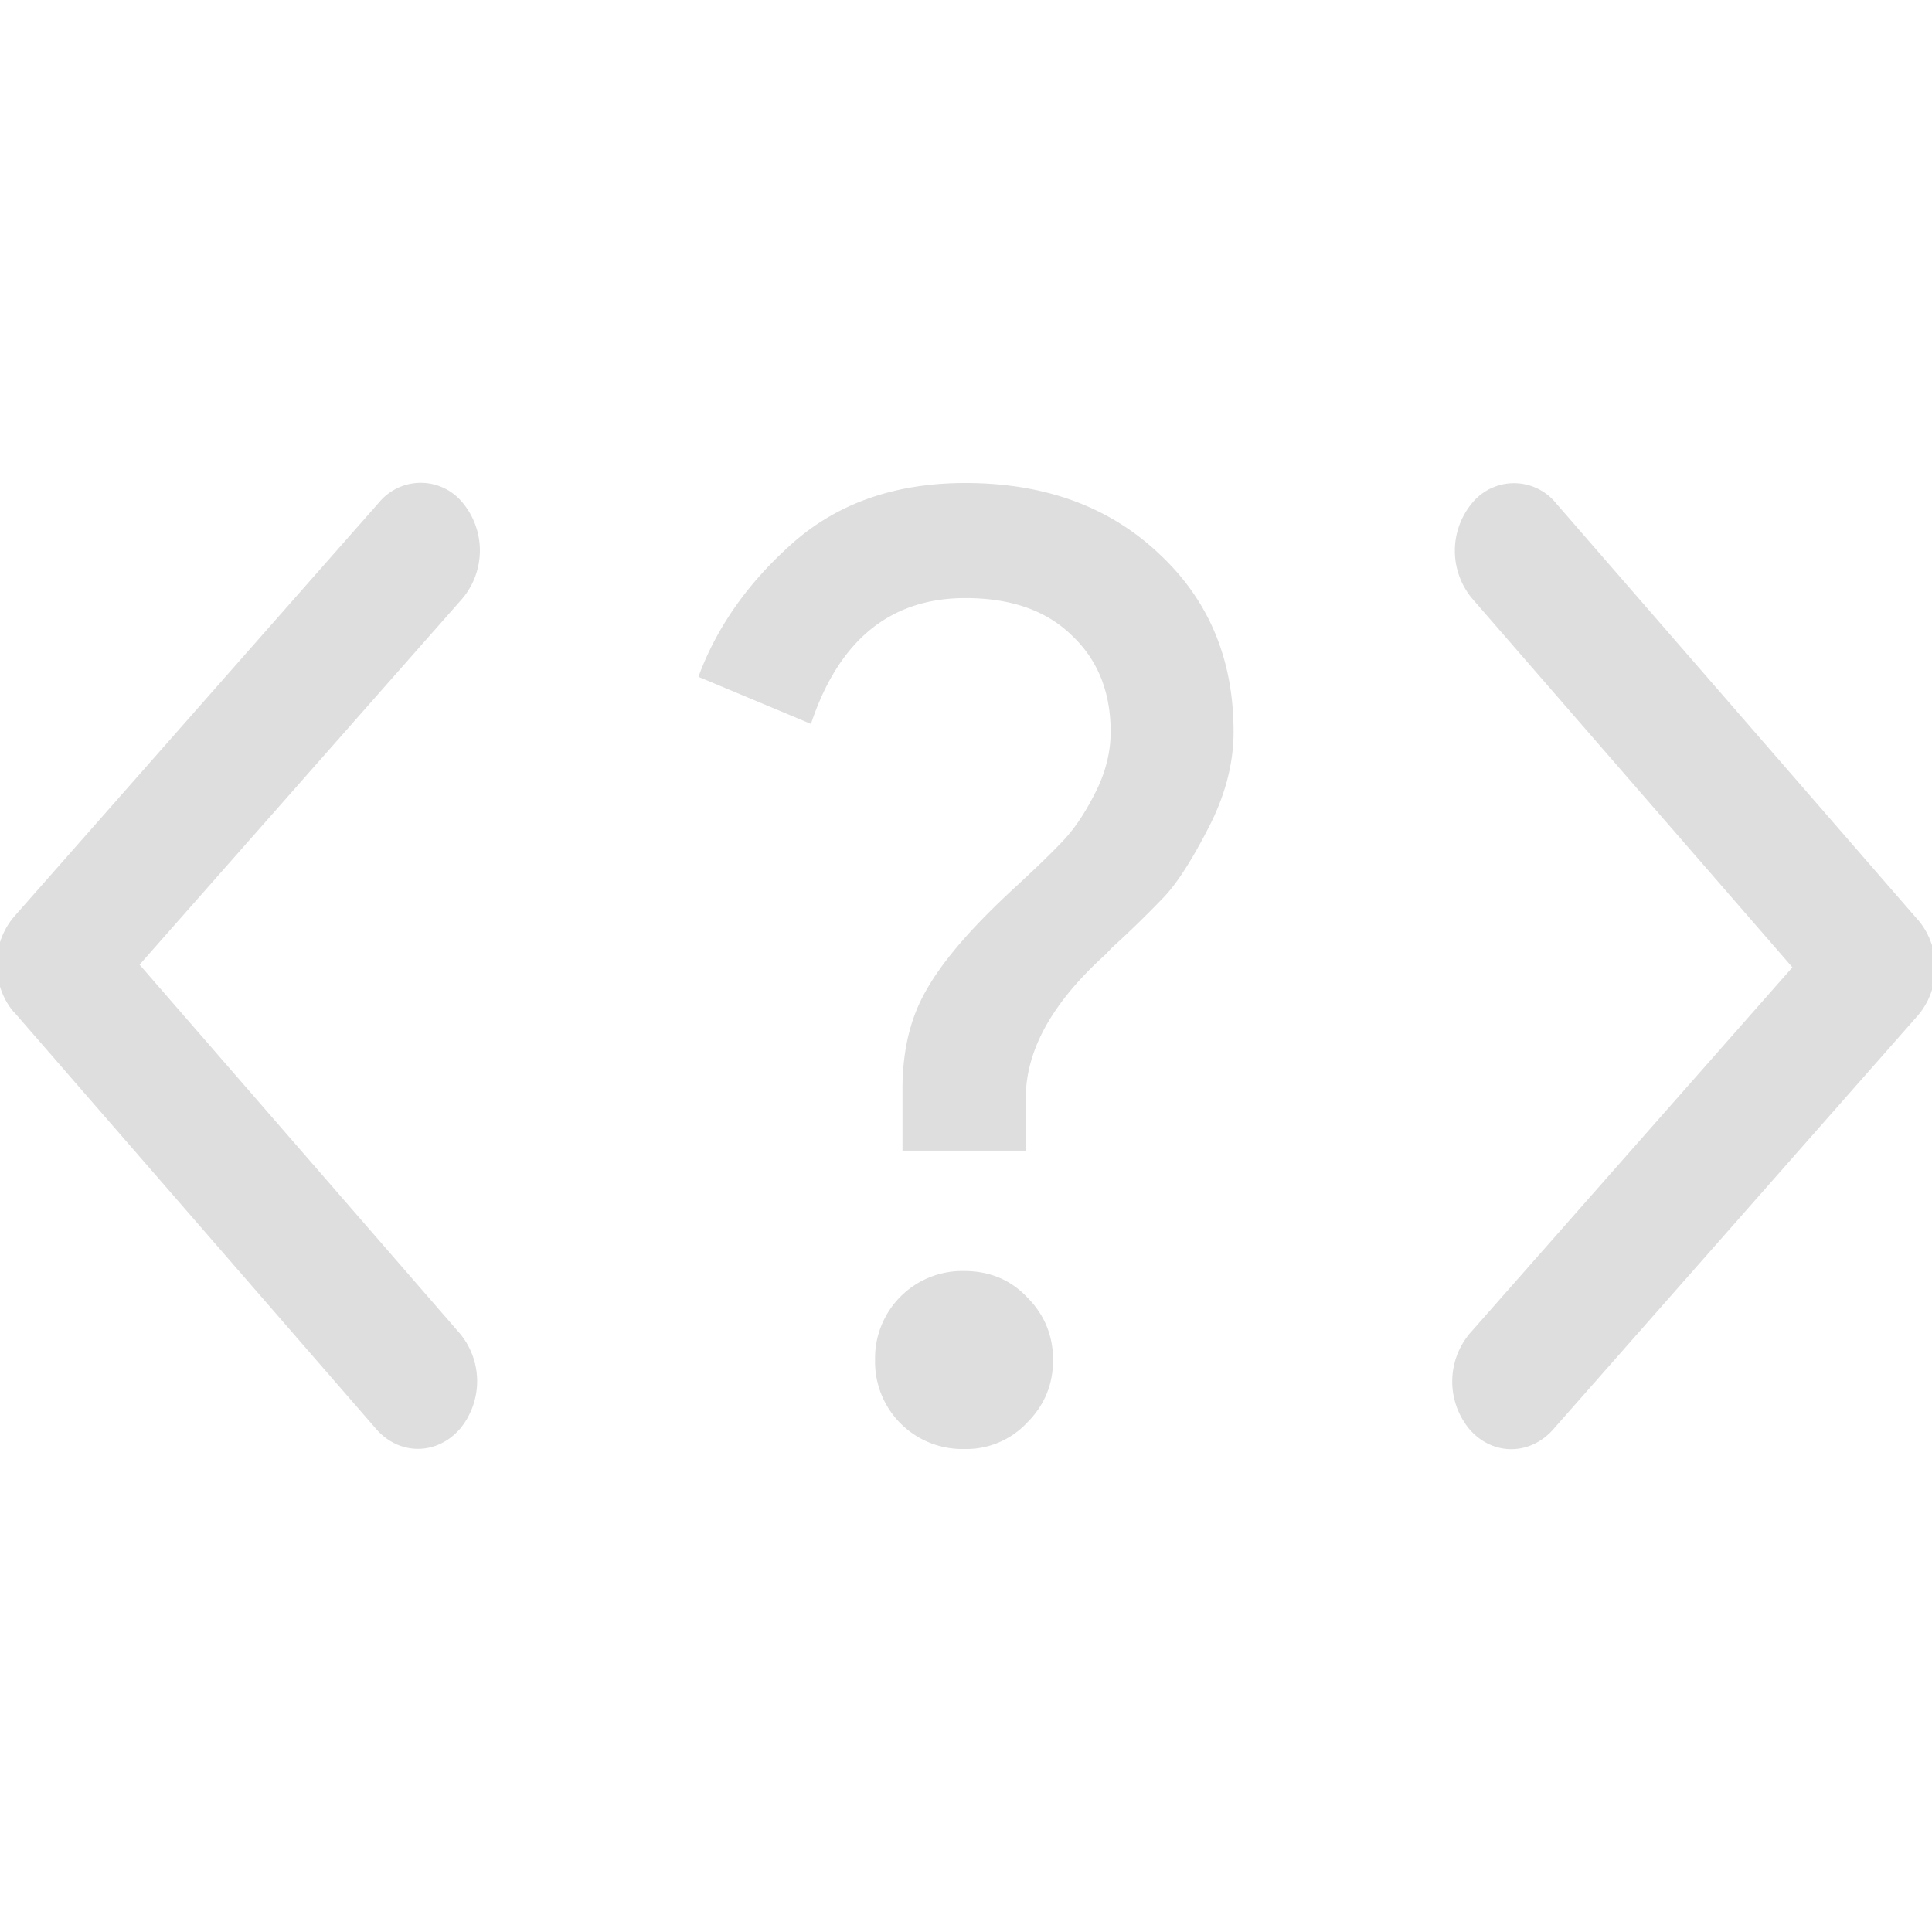 <svg width="16" height="16" xmlns="http://www.w3.org/2000/svg"><g fill="#dedede" stroke-width="1.5"><path d="M.115 8.38l2.999 3.453c.19.22.5.221.693.003a.618.618 0 00.002-.792L1.156 7.989 3.83 4.956a.619.619 0 00.002-.792.448.448 0 00-.693-.003L.118 7.59a.601.601 0 00-.145.395c0 .143.047.287.142.397zM15.885 7.62l-2.999-3.453a.448.448 0 00-.693-.003.618.618 0 00-.002.792l2.653 3.055-2.673 3.033a.619.619 0 00-.002.792c.19.22.5.22.693.003l3.02-3.428a.601.601 0 00.145-.395.602.602 0 00-.142-.397z"/></g><path d="M7.995 4c.657 0 1.192.196 1.604.586.412.383.617.874.617 1.474 0 .26-.068.524-.206.792-.137.267-.258.457-.367.573a8.62 8.62 0 01-.435.424l-.052.055c-.44.397-.661.792-.661 1.19v.435H7.474v-.51c0-.326.068-.603.206-.834.137-.239.38-.518.726-.836.195-.18.332-.314.412-.401.086-.094.17-.219.25-.378.086-.166.13-.337.13-.51 0-.332-.109-.6-.326-.802-.21-.203-.501-.305-.877-.305-.622 0-1.048.348-1.279 1.042l-.932-.39c.152-.413.413-.782.781-1.108.376-.332.852-.497 1.43-.497zm-.01 6.526c.209 0 .383.072.52.216.145.145.216.319.216.521s-.071.376-.216.52a.688.688 0 01-.52.217.722.722 0 01-.738-.737.722.722 0 01.737-.737z" fill="#dedede"/></svg>